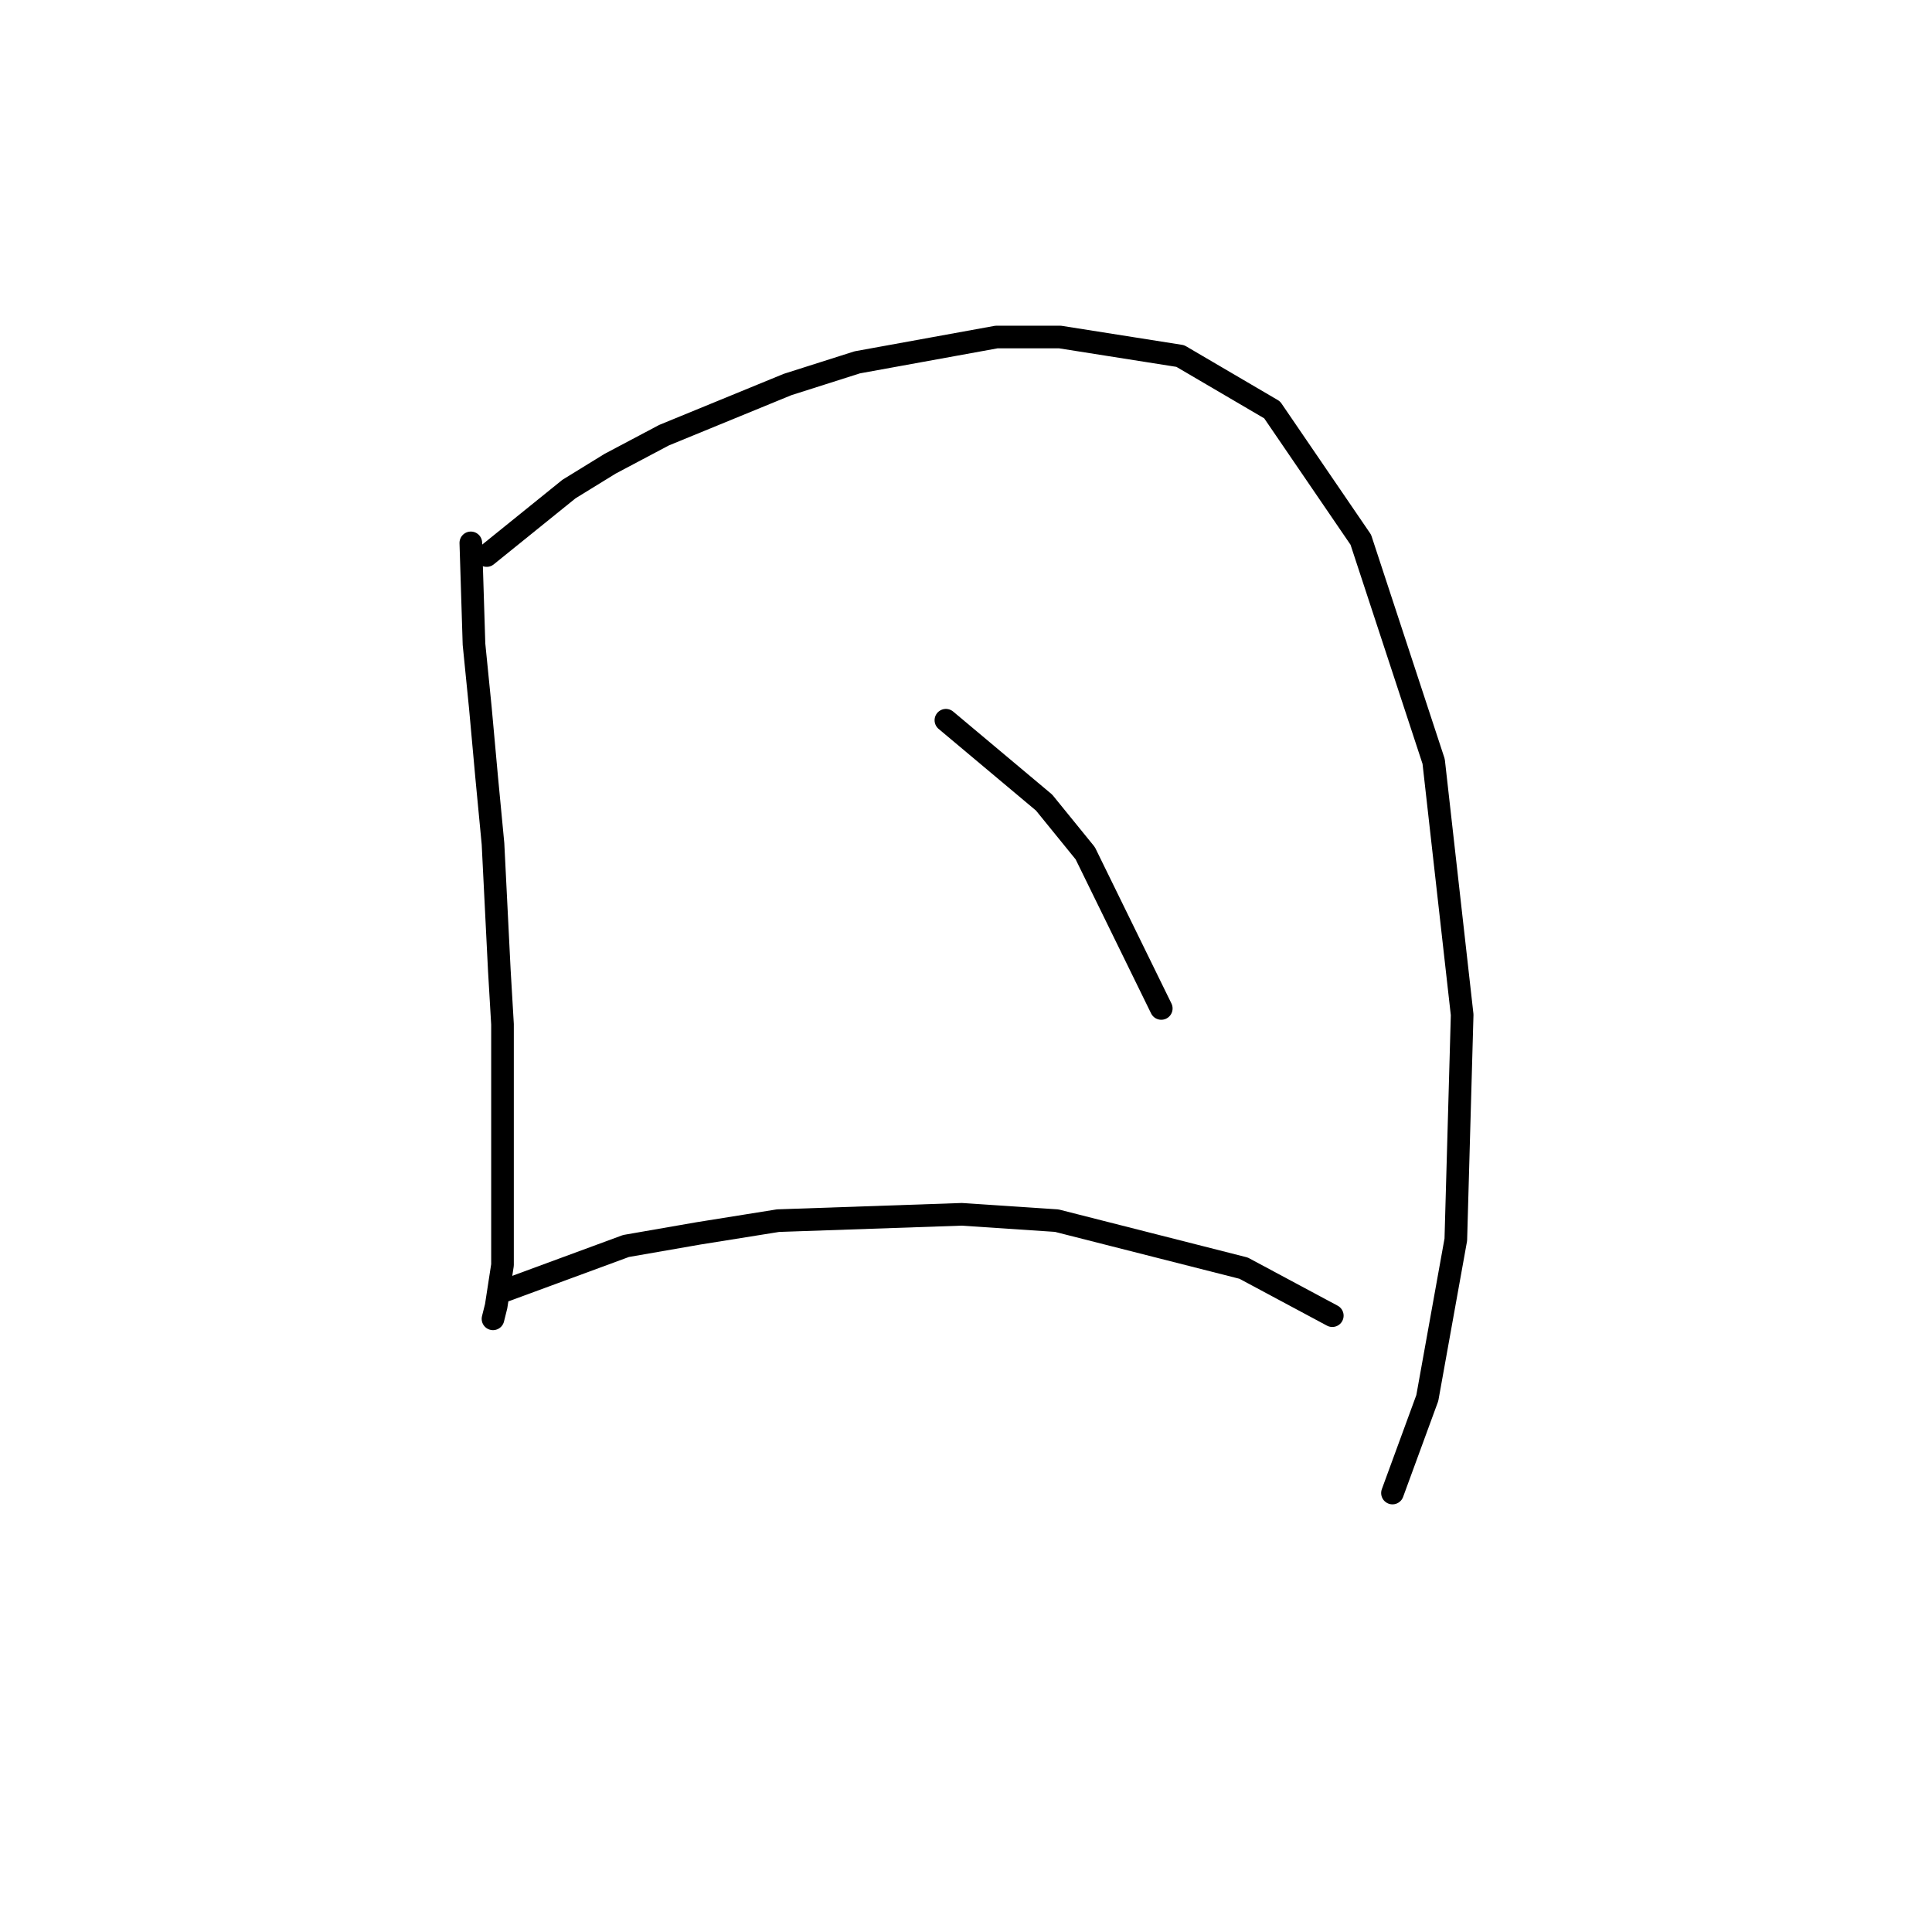 <?xml version="1.0" standalone="no"?>
    <svg width="256" height="256" xmlns="http://www.w3.org/2000/svg" version="1.1">
    <polyline stroke="black" stroke-width="3" stroke-linecap="round" fill="transparent" stroke-linejoin="round" points="62.387 71.934 62.807 85.363 63.646 93.756 64.485 102.989 65.325 111.802 66.164 128.589 66.584 135.723 66.584 148.313 66.584 159.224 66.584 167.618 65.744 173.073 65.325 174.752 65.325 174.752 " />
        <polyline stroke="black" stroke-width="3" stroke-linecap="round" fill="transparent" stroke-linejoin="round" points="64.485 73.612 75.397 64.799 80.852 61.442 87.987 57.665 104.354 50.95 113.586 48.013 132.052 44.655 140.445 44.655 156.392 47.173 168.563 54.308 180.313 71.514 189.966 100.891 193.743 134.464 192.903 164.26 189.126 185.244 184.51 197.834 184.51 197.834 " />
        <polyline stroke="black" stroke-width="3" stroke-linecap="round" fill="transparent" stroke-linejoin="round" points="125.337 95.435 138.347 106.346 143.802 113.061 153.874 133.625 153.874 133.625 " />
        <polyline stroke="black" stroke-width="3" stroke-linecap="round" fill="transparent" stroke-linejoin="round" points="67.003 170.975 82.951 165.1 92.603 163.421 103.095 161.742 127.435 160.903 140.025 161.742 164.786 168.037 176.536 174.332 176.536 174.332 " />
        </svg>